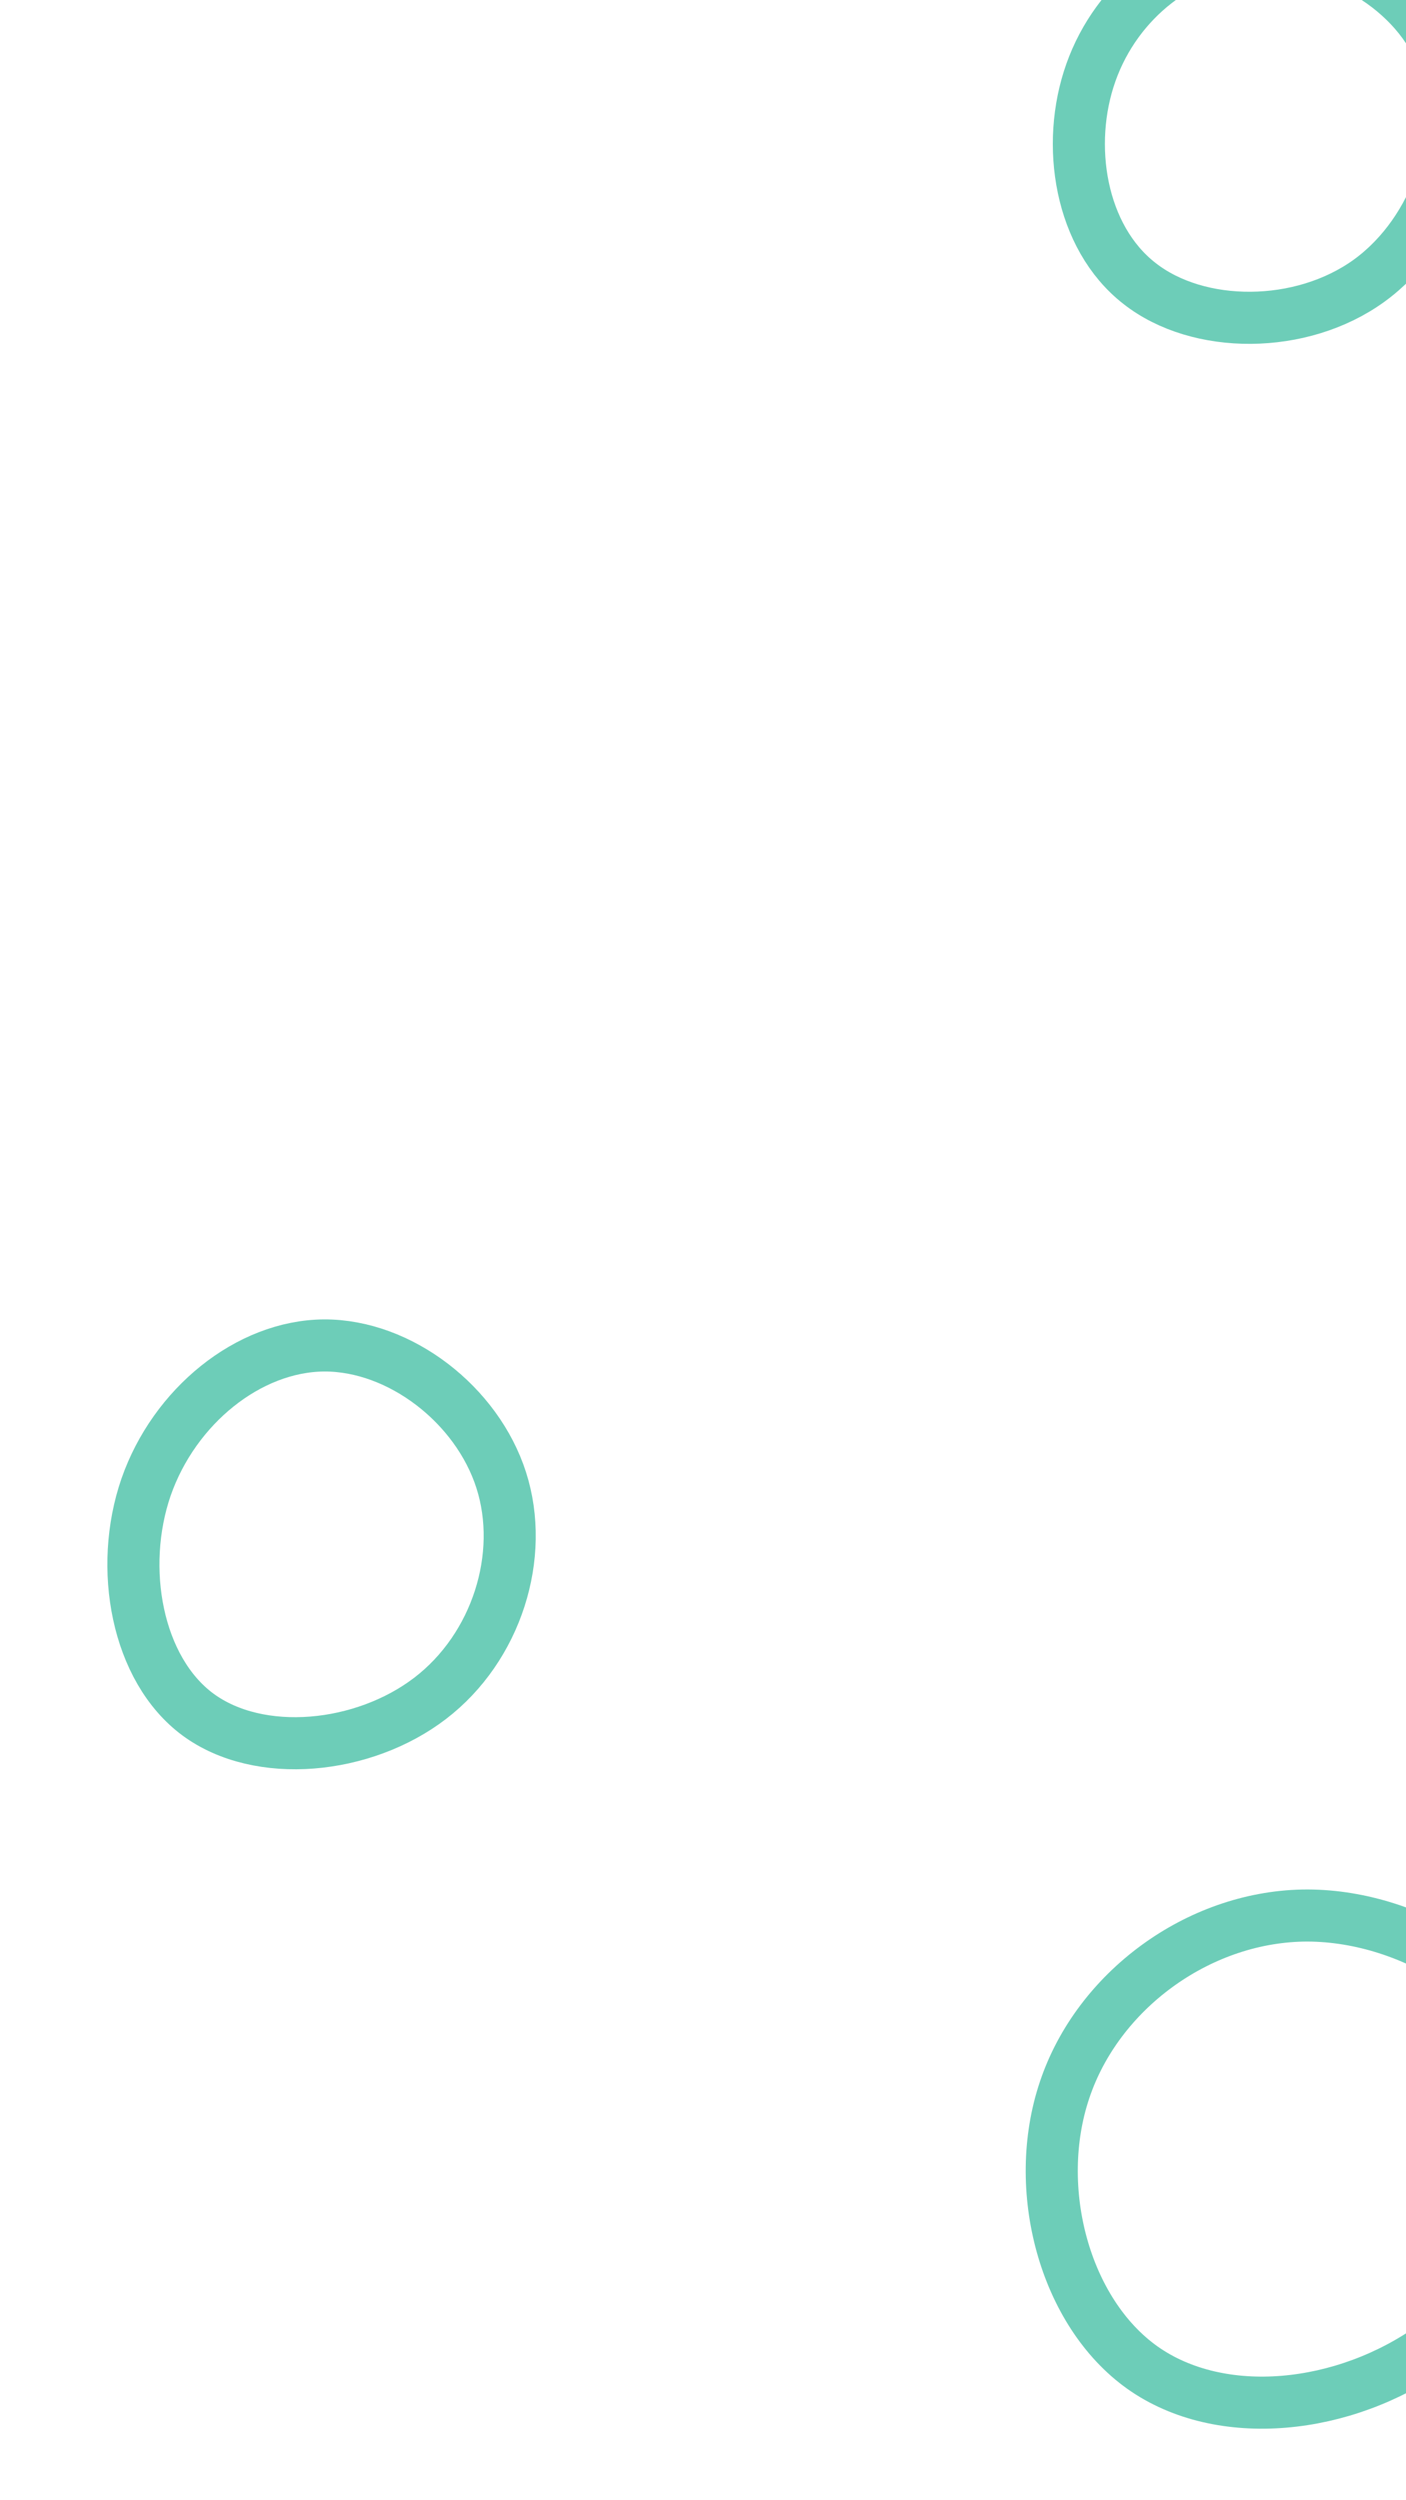 <svg id="visual" viewBox="0 0 540 960" width="540" height="960" xmlns="http://www.w3.org/2000/svg" xmlns:xlink="http://www.w3.org/1999/xlink" version="1.1"><g><g transform="translate(498 830)"><path d="M96.8 -33.1C107.7 2.3 86.7 46.4 52.5 70.9C18.3 95.4 -29.1 100.4 -59.2 79.1C-89.2 57.8 -101.9 10.3 -89.1 -27.6C-76.4 -65.5 -38.2 -93.7 2.4 -94.5C42.9 -95.2 85.8 -68.5 96.8 -33.1Z" stroke="#6dcdb8" fill="none" stroke-width="20"></path></g><g transform="translate(124 591)"><path d="M68.5 -22.7C77.8 6.3 66.8 41.5 41.2 61.1C15.6 80.7 -24.4 84.7 -48 67.3C-71.5 49.9 -78.6 11 -67.9 -20C-57.1 -51 -28.6 -74.2 0.5 -74.4C29.6 -74.5 59.2 -51.7 68.5 -22.7Z" stroke="#6dcdb8" fill="none" stroke-width="20"></path></g><g transform="translate(480 45)"><path d="M74.5 -21.6C84.4 6.2 71.9 43.9 45.8 62.8C19.8 81.6 -19.8 81.6 -42.4 63.8C-65.1 46.1 -70.9 10.6 -61 -17.2C-51.1 -45.1 -25.5 -65.3 3.4 -66.4C32.3 -67.5 64.6 -49.5 74.5 -21.6Z" stroke="#6dcdb8" fill="none" stroke-width="20"></path></g></g></svg>